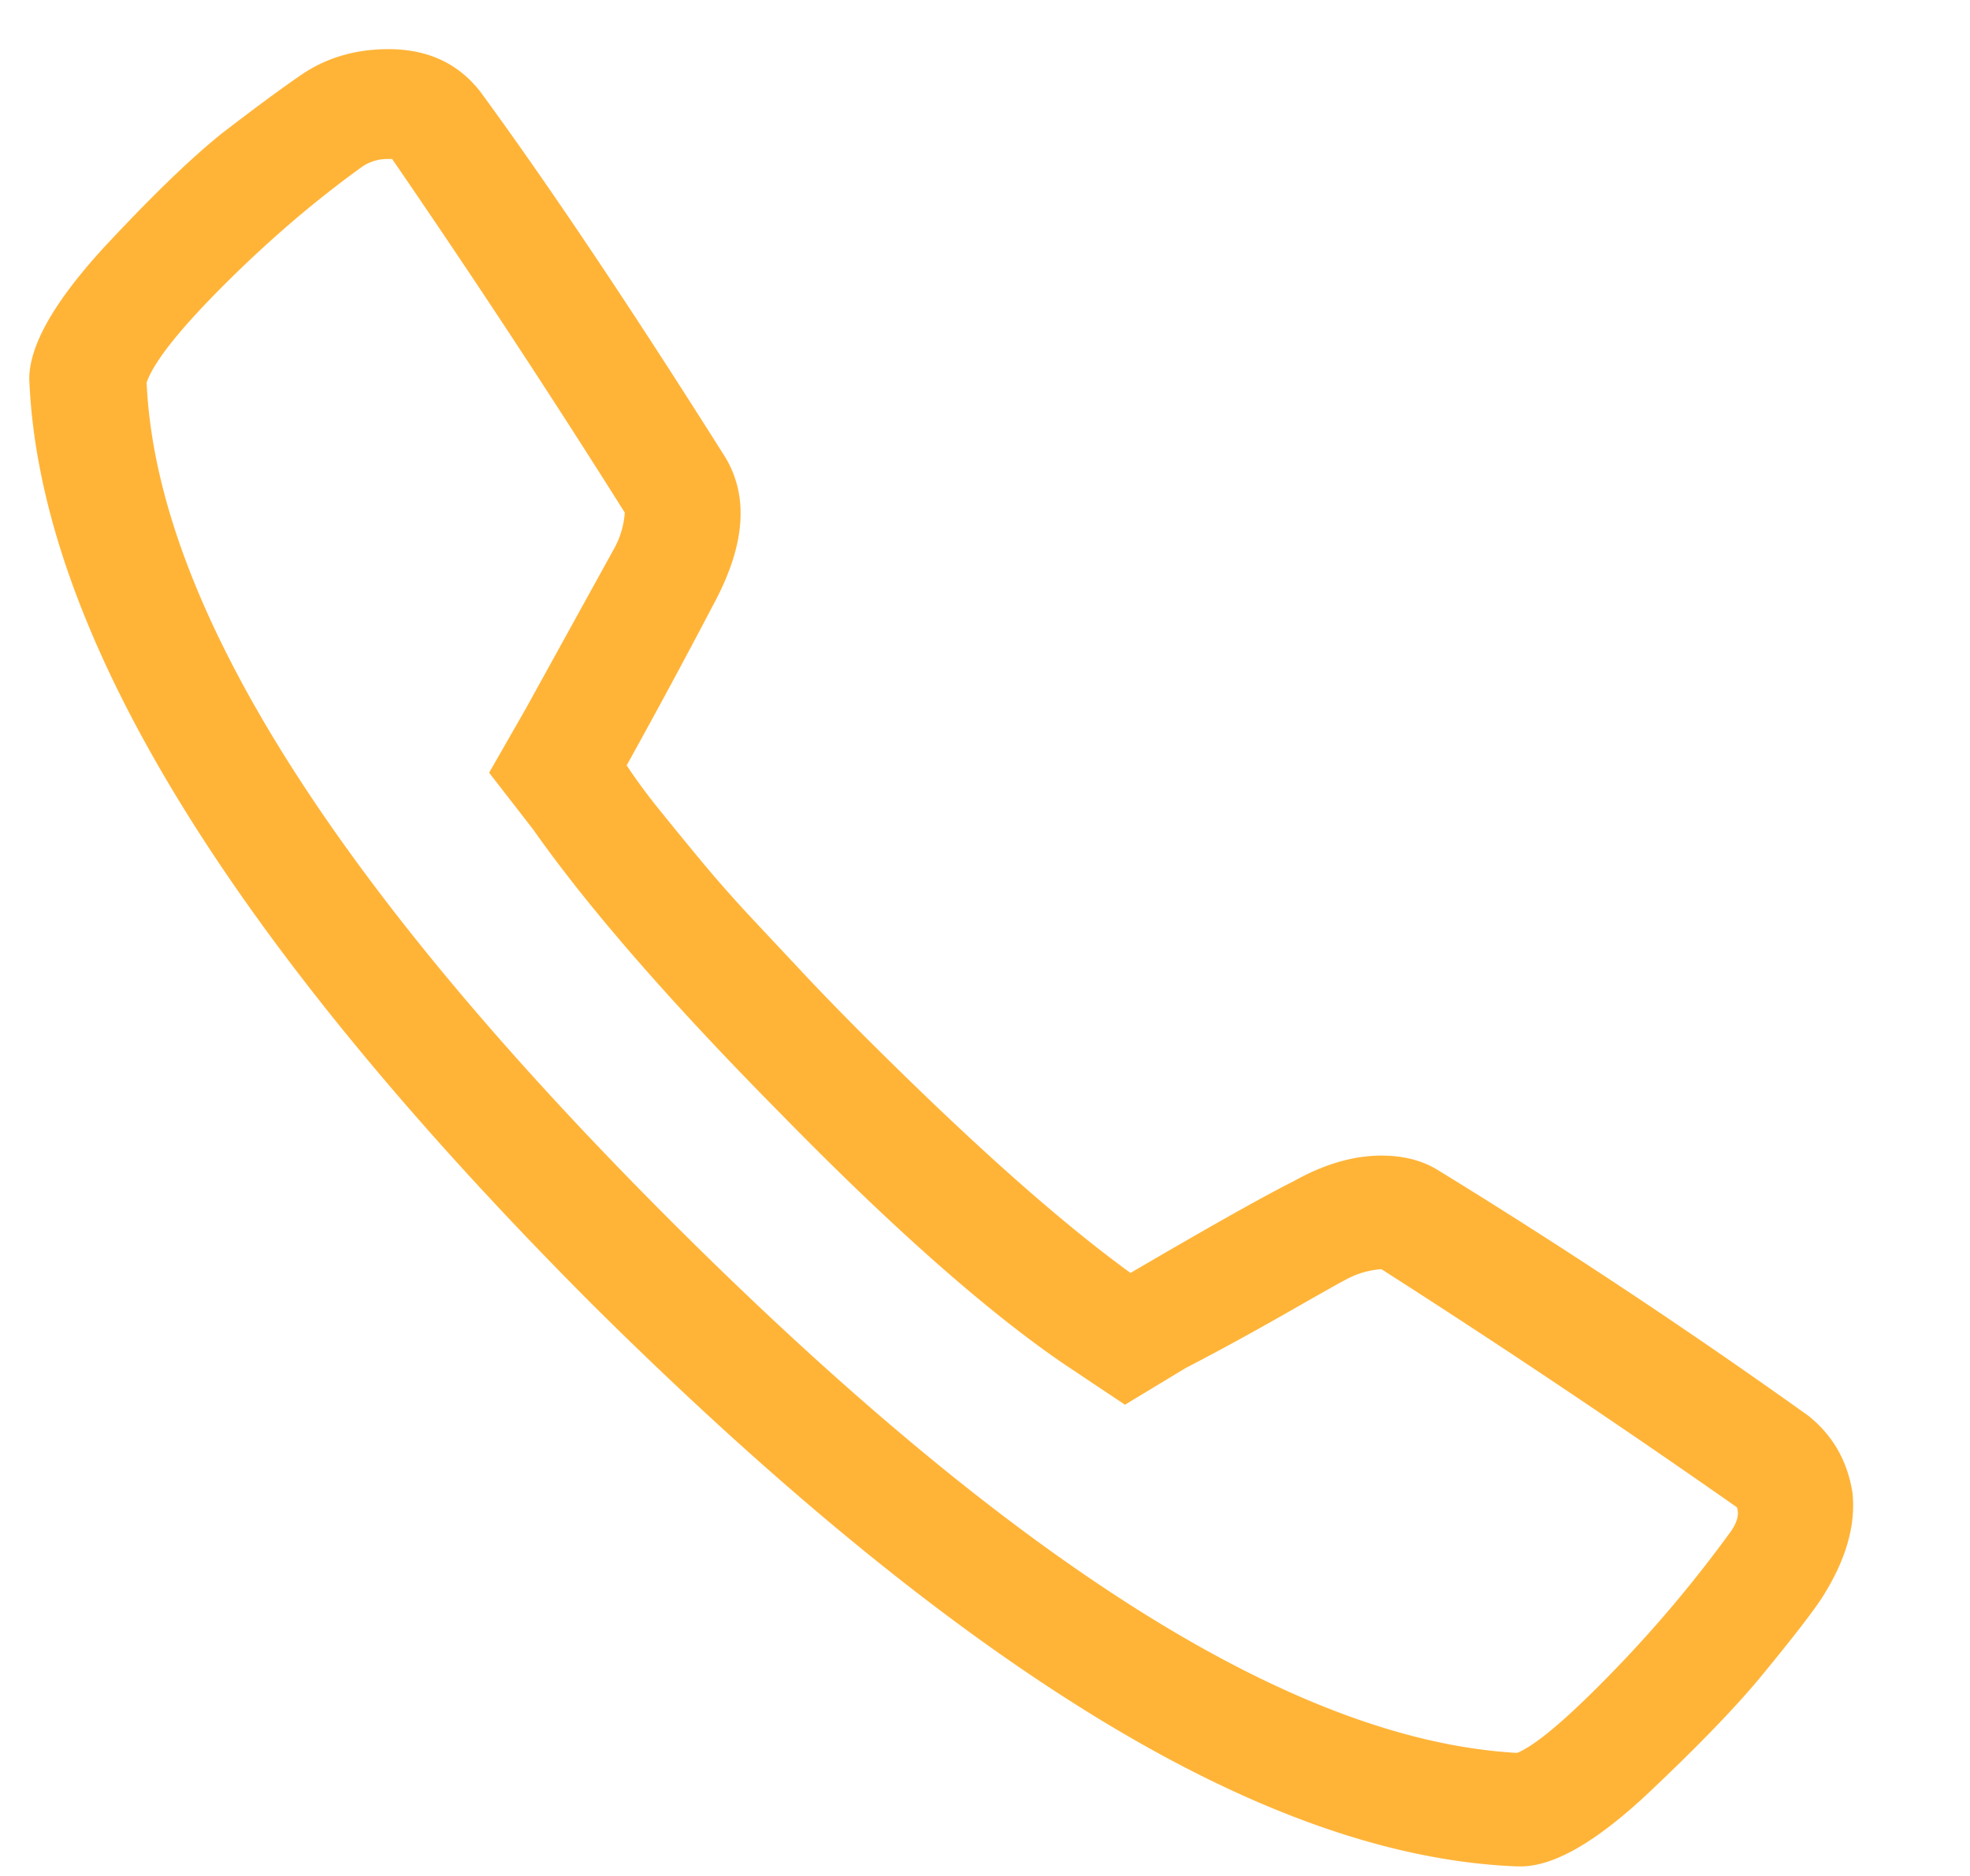 <svg xmlns="http://www.w3.org/2000/svg" width="21" height="20" viewBox="0 0 21 20">
    <path fill="#FFB438" fill-rule="evenodd" d="M5.117.973C5.86 1.988 6.732 3.29 7.734 4.879c.248.417.209.93-.117 1.543A80.74 80.74 0 0 1 6.68 8.16c.104.156.224.32.361.488.137.17.283.349.44.538.156.188.325.38.507.576l.576.615c.202.215.414.433.635.654 1.146 1.146 2.097 1.992 2.852 2.54.846-.495 1.426-.821 1.738-.977.326-.183.638-.274.938-.274.234 0 .436.052.605.157a67.996 67.996 0 0 1 3.945 2.617c.26.208.417.482.47.82.038.352-.073.73-.333 1.133-.104.156-.306.417-.605.781-.274.339-.687.768-1.24 1.29-.554.52-1.006.78-1.358.78h-.04c-1.34-.052-2.831-.579-4.472-1.582-1.64-1.002-3.437-2.474-5.39-4.414C2.415 9.996.417 6.708.312 4.04c0-.352.26-.814.782-1.387.508-.547.93-.957 1.27-1.23.338-.26.611-.462.82-.606.273-.195.592-.293.957-.293.416 0 .742.15.976.45zm-1.25.8c-.508.365-1.002.788-1.484 1.27-.469.469-.742.814-.82 1.035.104 2.344 1.975 5.332 5.615 8.965s6.637 5.514 8.994 5.645c.195-.079.527-.359.996-.84a13.63 13.63 0 0 0 1.27-1.504c.039-.052.065-.101.078-.147a.21.21 0 0 0 0-.127 108.024 108.024 0 0 0-3.79-2.539.921.921 0 0 0-.39.117c-.052.026-.26.144-.625.352s-.723.404-1.074.586l-.645.39-.644-.43c-.82-.559-1.83-1.45-3.028-2.675-1.172-1.185-2.05-2.194-2.636-3.027l-.47-.606.391-.683.938-1.7a.921.921 0 0 0 .117-.39 111.929 111.929 0 0 0-2.48-3.77h-.04a.481.481 0 0 0-.273.078z"/>
</svg>

